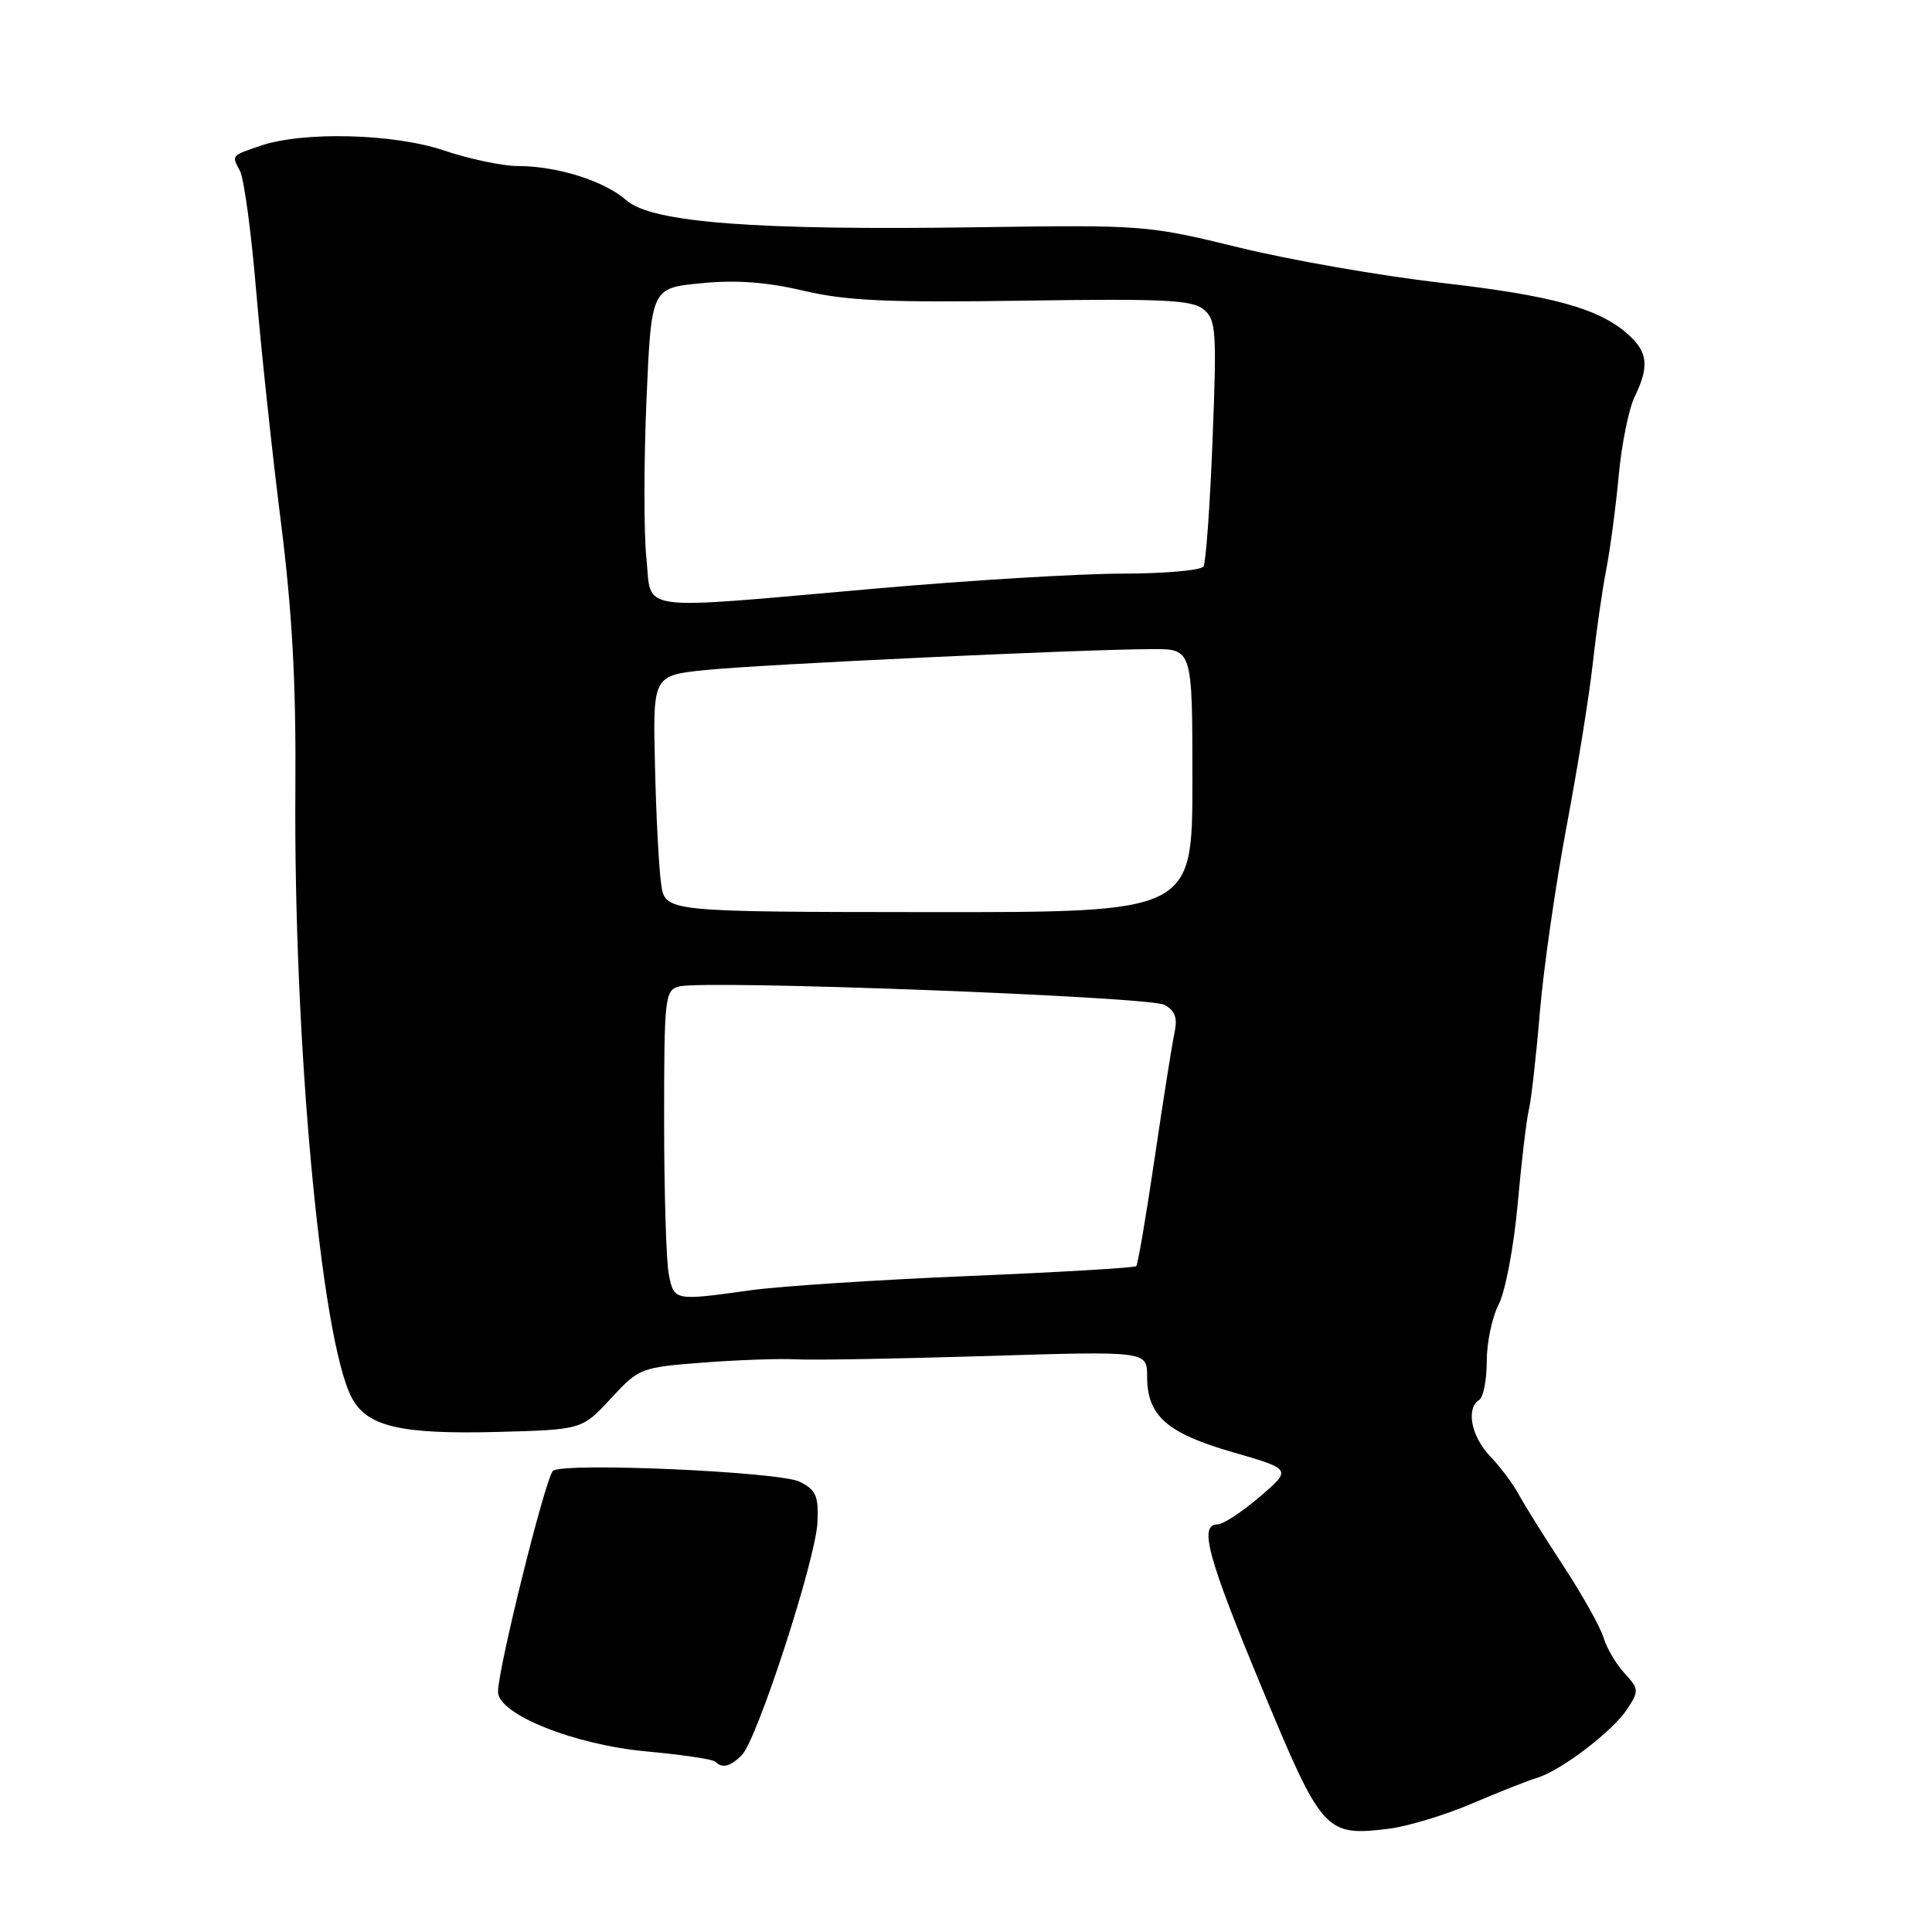 <?xml version="1.0" encoding="UTF-8" standalone="no"?>
<!DOCTYPE svg PUBLIC "-//W3C//DTD SVG 1.1//EN" "http://www.w3.org/Graphics/SVG/1.1/DTD/svg11.dtd" >
<svg xmlns="http://www.w3.org/2000/svg" xmlns:xlink="http://www.w3.org/1999/xlink" version="1.1" viewBox="0 0 256 256">
 <g >
 <path fill="currentColor"
d=" M 195.00 239.00 C 198.57 237.47 202.47 235.93 203.65 235.58 C 206.84 234.62 213.69 229.40 215.60 226.48 C 217.19 224.06 217.18 223.81 215.25 221.71 C 214.14 220.50 212.89 218.38 212.48 217.00 C 212.07 215.62 209.68 211.35 207.16 207.50 C 204.64 203.65 201.97 199.38 201.23 198.00 C 200.48 196.62 198.78 194.35 197.44 192.95 C 194.94 190.33 194.22 186.60 196.00 185.50 C 196.55 185.16 197.00 182.86 197.00 180.39 C 197.00 177.92 197.71 174.52 198.59 172.83 C 199.46 171.14 200.59 165.20 201.09 159.63 C 201.59 154.06 202.26 148.38 202.59 147.00 C 202.91 145.62 203.57 139.78 204.05 134.00 C 204.54 128.22 206.13 117.20 207.58 109.50 C 209.03 101.80 210.59 92.12 211.04 88.00 C 211.49 83.88 212.29 78.25 212.83 75.50 C 213.36 72.75 214.11 67.12 214.49 63.00 C 214.87 58.88 215.82 54.19 216.59 52.60 C 218.55 48.56 218.36 46.67 215.75 44.33 C 211.90 40.86 205.72 39.16 190.85 37.46 C 182.96 36.55 170.96 34.46 164.19 32.80 C 152.08 29.84 151.52 29.79 129.69 30.11 C 100.10 30.55 86.35 29.50 83.00 26.54 C 80.09 23.97 73.83 22.00 68.60 22.00 C 66.59 22.00 62.18 21.07 58.80 19.93 C 52.16 17.69 40.12 17.39 34.50 19.32 C 30.59 20.66 30.69 20.54 31.80 22.66 C 32.33 23.67 33.30 30.80 33.94 38.50 C 34.59 46.20 36.05 59.92 37.20 69.00 C 38.73 81.15 39.24 90.50 39.14 104.50 C 38.89 137.96 42.52 177.30 46.58 185.15 C 48.58 189.02 53.01 190.07 65.87 189.74 C 77.12 189.44 77.12 189.44 80.93 185.32 C 84.66 181.28 84.89 181.19 93.12 180.55 C 97.73 180.20 103.30 180.00 105.50 180.12 C 107.70 180.24 119.06 180.04 130.75 179.68 C 152.00 179.02 152.00 179.02 152.00 182.40 C 152.00 187.60 154.61 189.91 163.37 192.43 C 171.18 194.69 171.18 194.69 166.91 198.34 C 164.56 200.35 162.05 202.00 161.32 202.00 C 158.83 202.00 160.01 206.33 167.20 223.64 C 175.18 242.87 175.61 243.34 184.00 242.32 C 186.47 242.02 191.43 240.52 195.00 239.00 Z  M 98.29 232.57 C 100.33 230.53 108.11 206.60 108.32 201.70 C 108.47 198.18 108.12 197.40 105.94 196.33 C 103.24 195.01 74.95 193.75 73.29 194.88 C 72.35 195.51 65.97 221.14 65.99 224.18 C 66.01 227.16 76.07 231.19 85.65 232.07 C 90.34 232.50 94.44 233.11 94.76 233.42 C 95.69 234.36 96.76 234.10 98.29 232.57 Z  M 88.62 168.88 C 88.28 167.16 88.00 157.98 88.00 148.49 C 88.00 132.10 88.10 131.21 89.99 130.71 C 93.39 129.82 152.22 132.05 154.27 133.14 C 155.71 133.91 156.05 134.85 155.63 136.84 C 155.31 138.30 154.13 145.77 153.00 153.44 C 151.87 161.11 150.77 167.56 150.56 167.77 C 150.35 167.99 140.34 168.58 128.33 169.08 C 116.33 169.58 103.35 170.43 99.50 170.96 C 89.31 172.38 89.33 172.38 88.62 168.88 Z  M 87.61 117.17 C 87.31 115.15 86.94 108.10 86.79 101.50 C 86.50 89.50 86.50 89.50 93.50 88.78 C 100.88 88.03 143.80 86.02 152.75 86.01 C 158.00 86.00 158.00 86.00 158.00 103.45 C 158.00 120.89 158.00 120.89 123.07 120.86 C 88.15 120.83 88.15 120.83 87.61 117.17 Z  M 85.65 73.94 C 85.30 70.61 85.31 61.20 85.66 53.03 C 86.30 38.17 86.30 38.17 92.90 37.53 C 97.53 37.07 101.59 37.37 106.50 38.53 C 112.18 39.86 117.68 40.11 135.59 39.84 C 154.06 39.56 157.97 39.74 159.48 40.99 C 161.14 42.36 161.24 43.81 160.67 58.30 C 160.33 67.00 159.79 74.54 159.47 75.06 C 159.14 75.58 154.30 76.00 148.69 76.01 C 143.09 76.01 128.38 76.90 116.00 77.99 C 83.59 80.83 86.41 81.21 85.65 73.94 Z "/>
</g>
</svg>